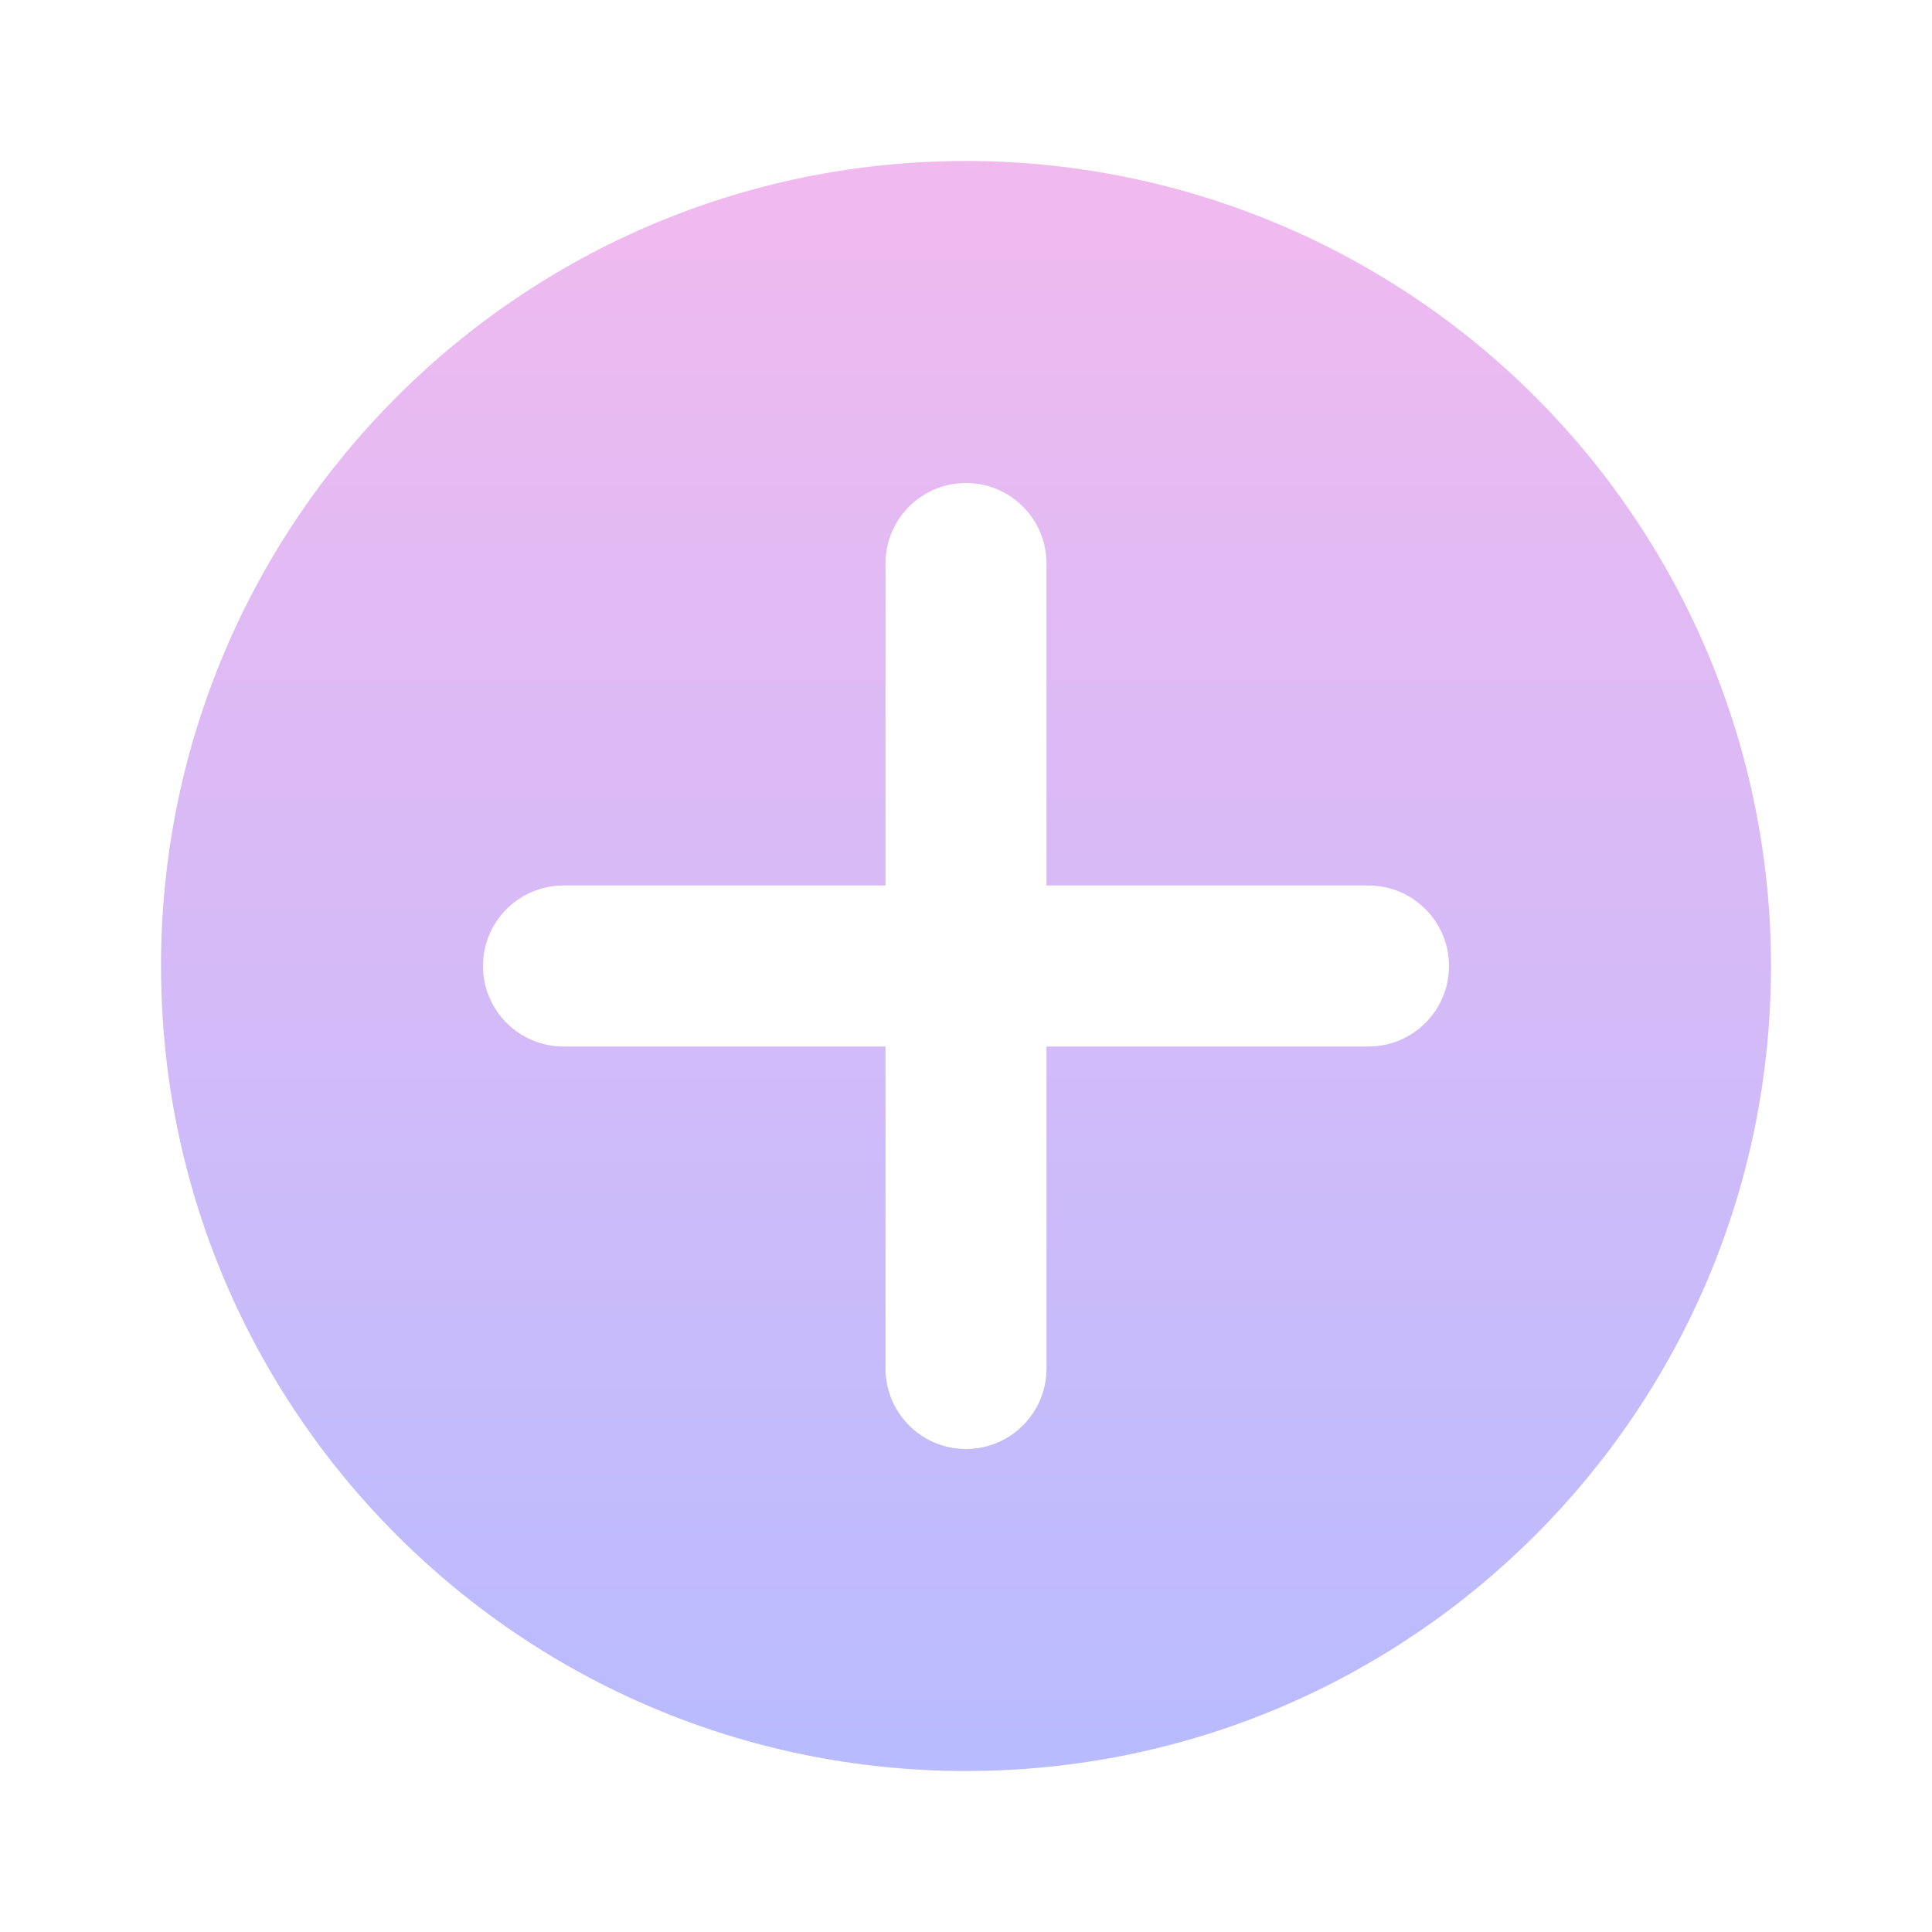 <svg width="100" height="100" viewBox="0 0 100 100" fill="none" xmlns="http://www.w3.org/2000/svg">
<path fill-rule="evenodd" clip-rule="evenodd" d="M8.334 50C8.334 26.988 26.988 8.333 50 8.333C61.051 8.333 71.649 12.723 79.463 20.537C87.277 28.351 91.667 38.949 91.667 50C91.667 73.012 73.012 91.667 50 91.667C26.988 91.667 8.334 73.012 8.334 50ZM54.167 54.167H70.834C73.135 54.167 75 52.301 75 50C75 47.699 73.135 45.833 70.834 45.833H54.167V29.167C54.167 26.866 52.301 25 50 25C47.699 25 45.834 26.866 45.834 29.167V45.833H29.167C26.866 45.833 25 47.699 25 50C25 52.301 26.866 54.167 29.167 54.167H45.834V70.833C45.834 73.135 47.699 75 50 75C52.301 75 54.167 73.135 54.167 70.833V54.167Z" fill="url(#paint0_linear_166_245)"/>
<defs>
<linearGradient id="paint0_linear_166_245" x1="50" y1="8.333" x2="50" y2="91.667" gradientUnits="userSpaceOnUse">
<stop stop-color="#F1BAEF"/>
<stop offset="1" stop-color="#B8BBFF"/>
</linearGradient>
</defs>
</svg>
